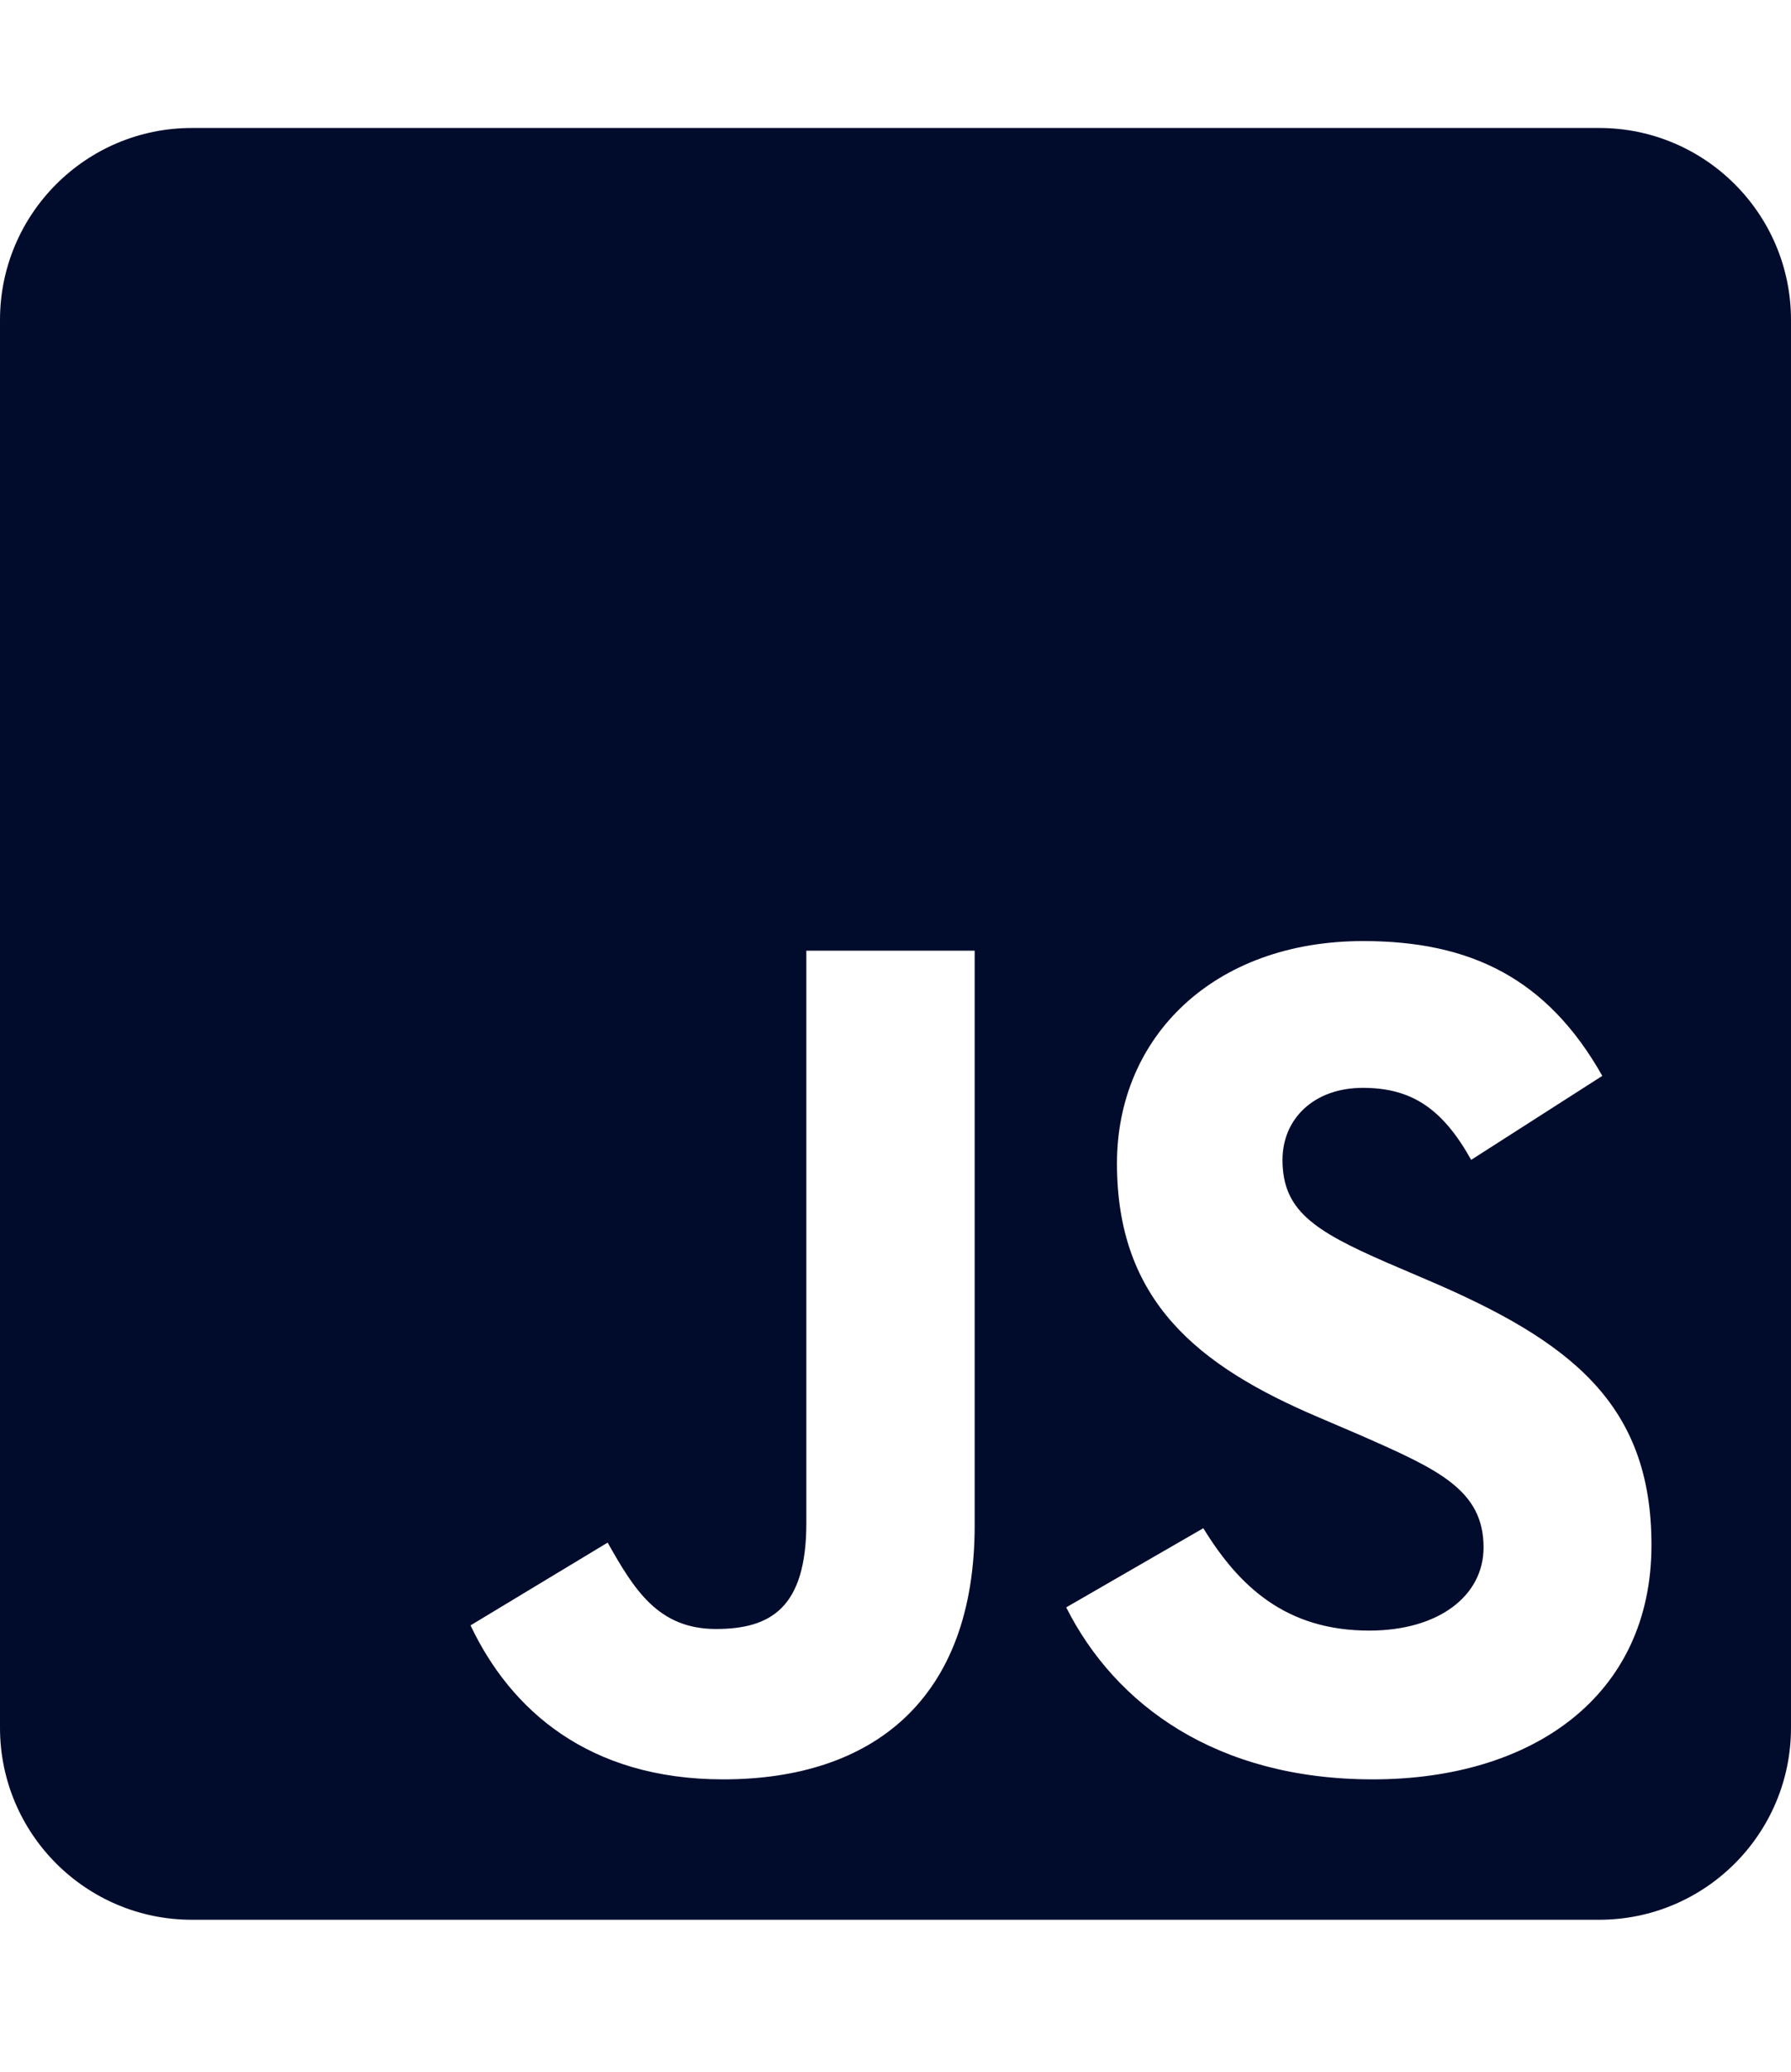 <svg width="64" height="74" viewBox="0 0 64 74" fill="none" xmlns="http://www.w3.org/2000/svg">
<path d="M57.143 4.571H6.857C3.071 4.571 0 7.643 0 11.429V61.715C0 65.5 3.071 68.572 6.857 68.572H57.143C60.929 68.572 64 65.5 64 61.715V11.429C64 7.643 60.929 4.571 57.143 4.571ZM34.829 54.486C34.829 60.715 31.171 63.557 25.843 63.557C21.029 63.557 18.243 61.072 16.814 58.057L21.714 55.1C22.657 56.772 23.514 58.186 25.586 58.186C27.557 58.186 28.814 57.414 28.814 54.4V33.957H34.829V54.486ZM49.057 63.557C43.471 63.557 39.857 60.9 38.1 57.414L43 54.586C44.286 56.686 45.971 58.243 48.929 58.243C51.414 58.243 53.014 57 53.014 55.272C53.014 53.214 51.386 52.486 48.629 51.272L47.129 50.629C42.786 48.786 39.914 46.457 39.914 41.557C39.914 37.043 43.357 33.614 48.714 33.614C52.543 33.614 55.286 34.943 57.257 38.429L52.571 41.429C51.543 39.586 50.429 38.857 48.7 38.857C46.943 38.857 45.829 39.971 45.829 41.429C45.829 43.229 46.943 43.957 49.529 45.086L51.029 45.729C56.143 47.914 59.014 50.157 59.014 55.186C59.014 60.586 54.757 63.557 49.057 63.557Z" fill="#010C2D"/>
</svg>
